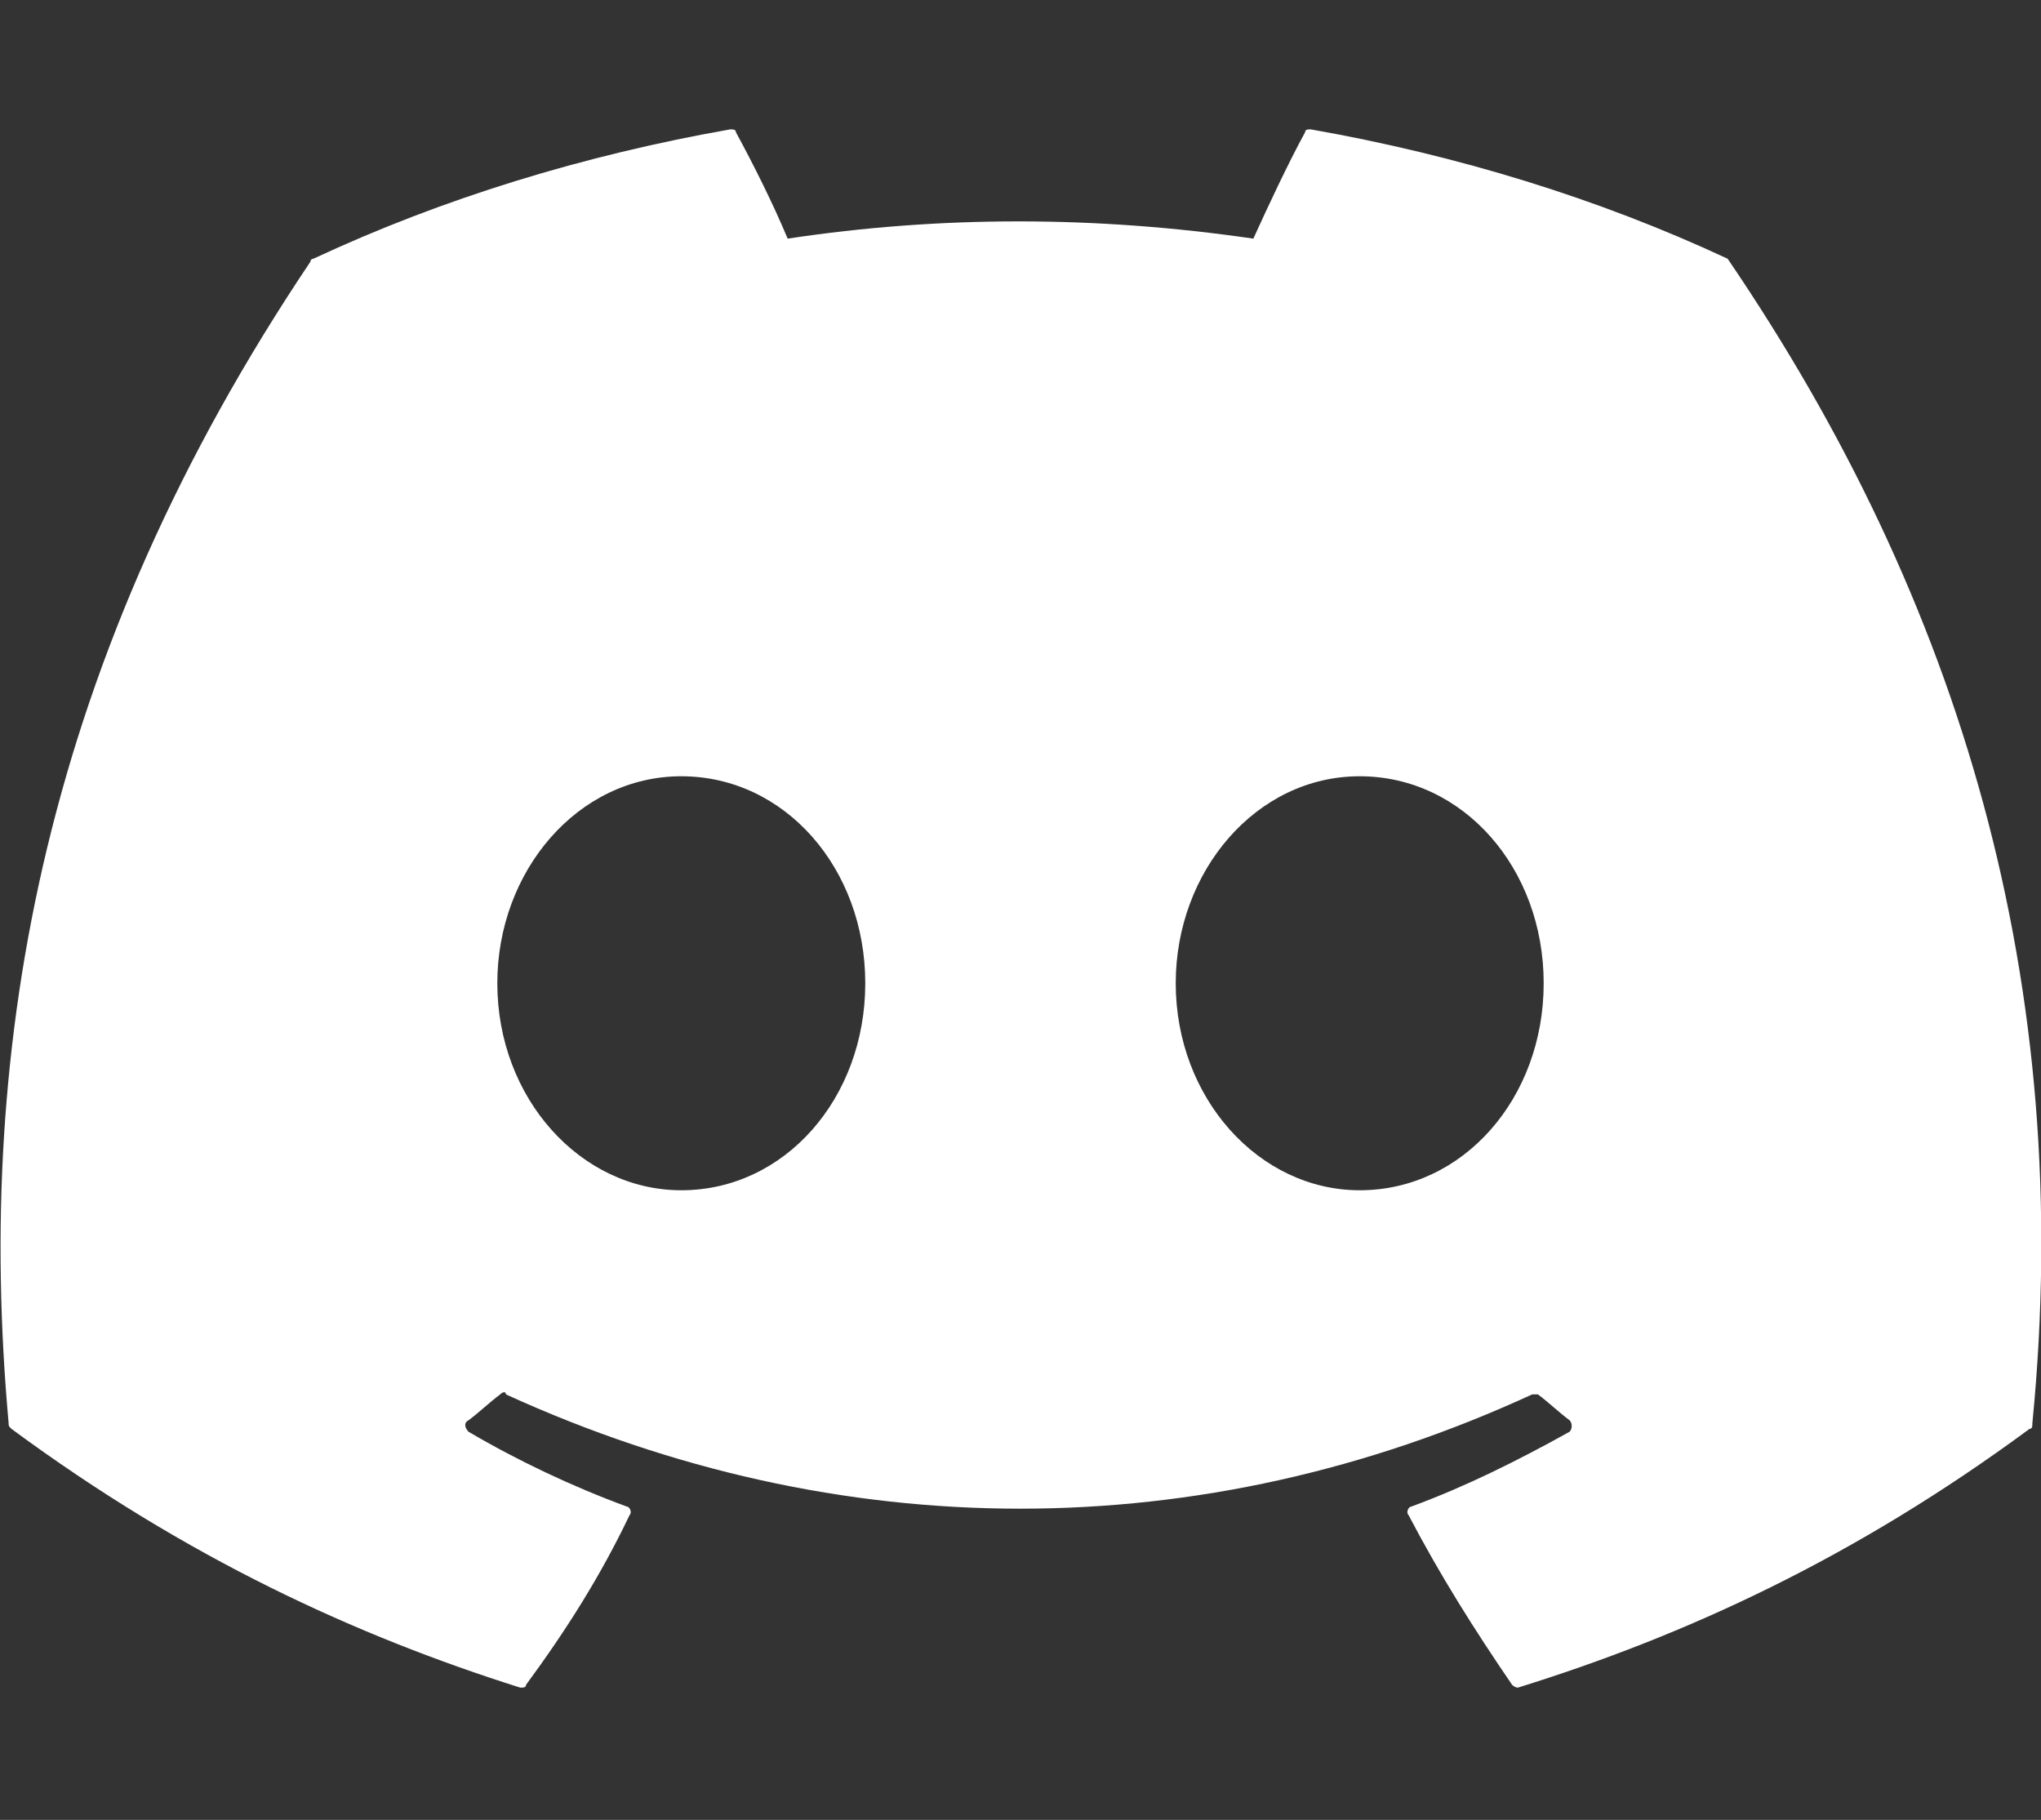 <?xml version="1.0" encoding="utf-8"?>
<!-- Generator: Adobe Illustrator 18.1.1, SVG Export Plug-In . SVG Version: 6.00 Build 0)  -->
<svg version="1.1" id="Layer_1" xmlns="http://www.w3.org/2000/svg" xmlns:xlink="http://www.w3.org/1999/xlink" x="0px" y="0px"
	 viewBox="0 0 71 63.3" enable-background="new 0 0 71 63.3" xml:space="preserve">
<rect x="0" y="0" width="71" height="63.3" fill="#333333" stroke="none"/>
<g>
	<defs>
		<rect id="SVGID_1_" y="4.1" width="71" height="55"/>
	</defs>
	<clipPath id="SVGID_2_">
		<use xlink:href="#SVGID_1_"  overflow="visible"/>
	</clipPath>
	<path clip-path="url(#SVGID_2_)" fill="#FFFFFF" d="M60.1,9c-4.5-2.1-9.4-3.6-14.5-4.5c-0.1,0-0.2,0-0.2,0.1
		c-0.6,1.1-1.3,2.6-1.8,3.7c-5.5-0.8-10.9-0.8-16.2,0c-0.5-1.2-1.2-2.6-1.8-3.7c0-0.1-0.1-0.1-0.2-0.1C20.3,5.4,15.4,6.9,10.9,9
		c0,0-0.1,0-0.1,0.1C1.6,22.8-0.9,36.2,0.3,49.5c0,0.1,0,0.1,0.1,0.2c6.1,4.5,12,7.2,17.7,9c0.1,0,0.2,0,0.2-0.1
		c1.4-1.9,2.6-3.8,3.6-5.9c0.1-0.1,0-0.3-0.1-0.3c-1.9-0.7-3.8-1.6-5.5-2.6c-0.1-0.1-0.2-0.3,0-0.4c0.4-0.3,0.7-0.6,1.1-0.9
		c0.1-0.1,0.2-0.1,0.2,0c11.6,5.3,24.2,5.3,35.7,0c0.1,0,0.2,0,0.2,0c0.4,0.3,0.7,0.6,1.1,0.9c0.1,0.1,0.1,0.3,0,0.4
		c-1.8,1-3.6,1.9-5.5,2.6c-0.1,0-0.2,0.2-0.1,0.3c1.1,2.1,2.3,4,3.6,5.9c0.1,0.1,0.2,0.1,0.2,0.1c5.8-1.8,11.7-4.5,17.8-9
		c0.1,0,0.1-0.1,0.1-0.2C72.2,34.2,68.2,20.9,60.1,9C60.2,9,60.1,9,60.1,9 M23.7,41.4c-3.5,0-6.4-3.2-6.4-7.2c0-3.9,2.8-7.2,6.4-7.2
		c3.6,0,6.4,3.2,6.4,7.2C30.1,38.2,27.3,41.4,23.7,41.4 M47.3,41.4c-3.5,0-6.4-3.2-6.4-7.2c0-3.9,2.8-7.2,6.4-7.2
		c3.6,0,6.4,3.2,6.4,7.2C53.7,38.2,50.9,41.4,47.3,41.4"/>
</g>
</svg>
